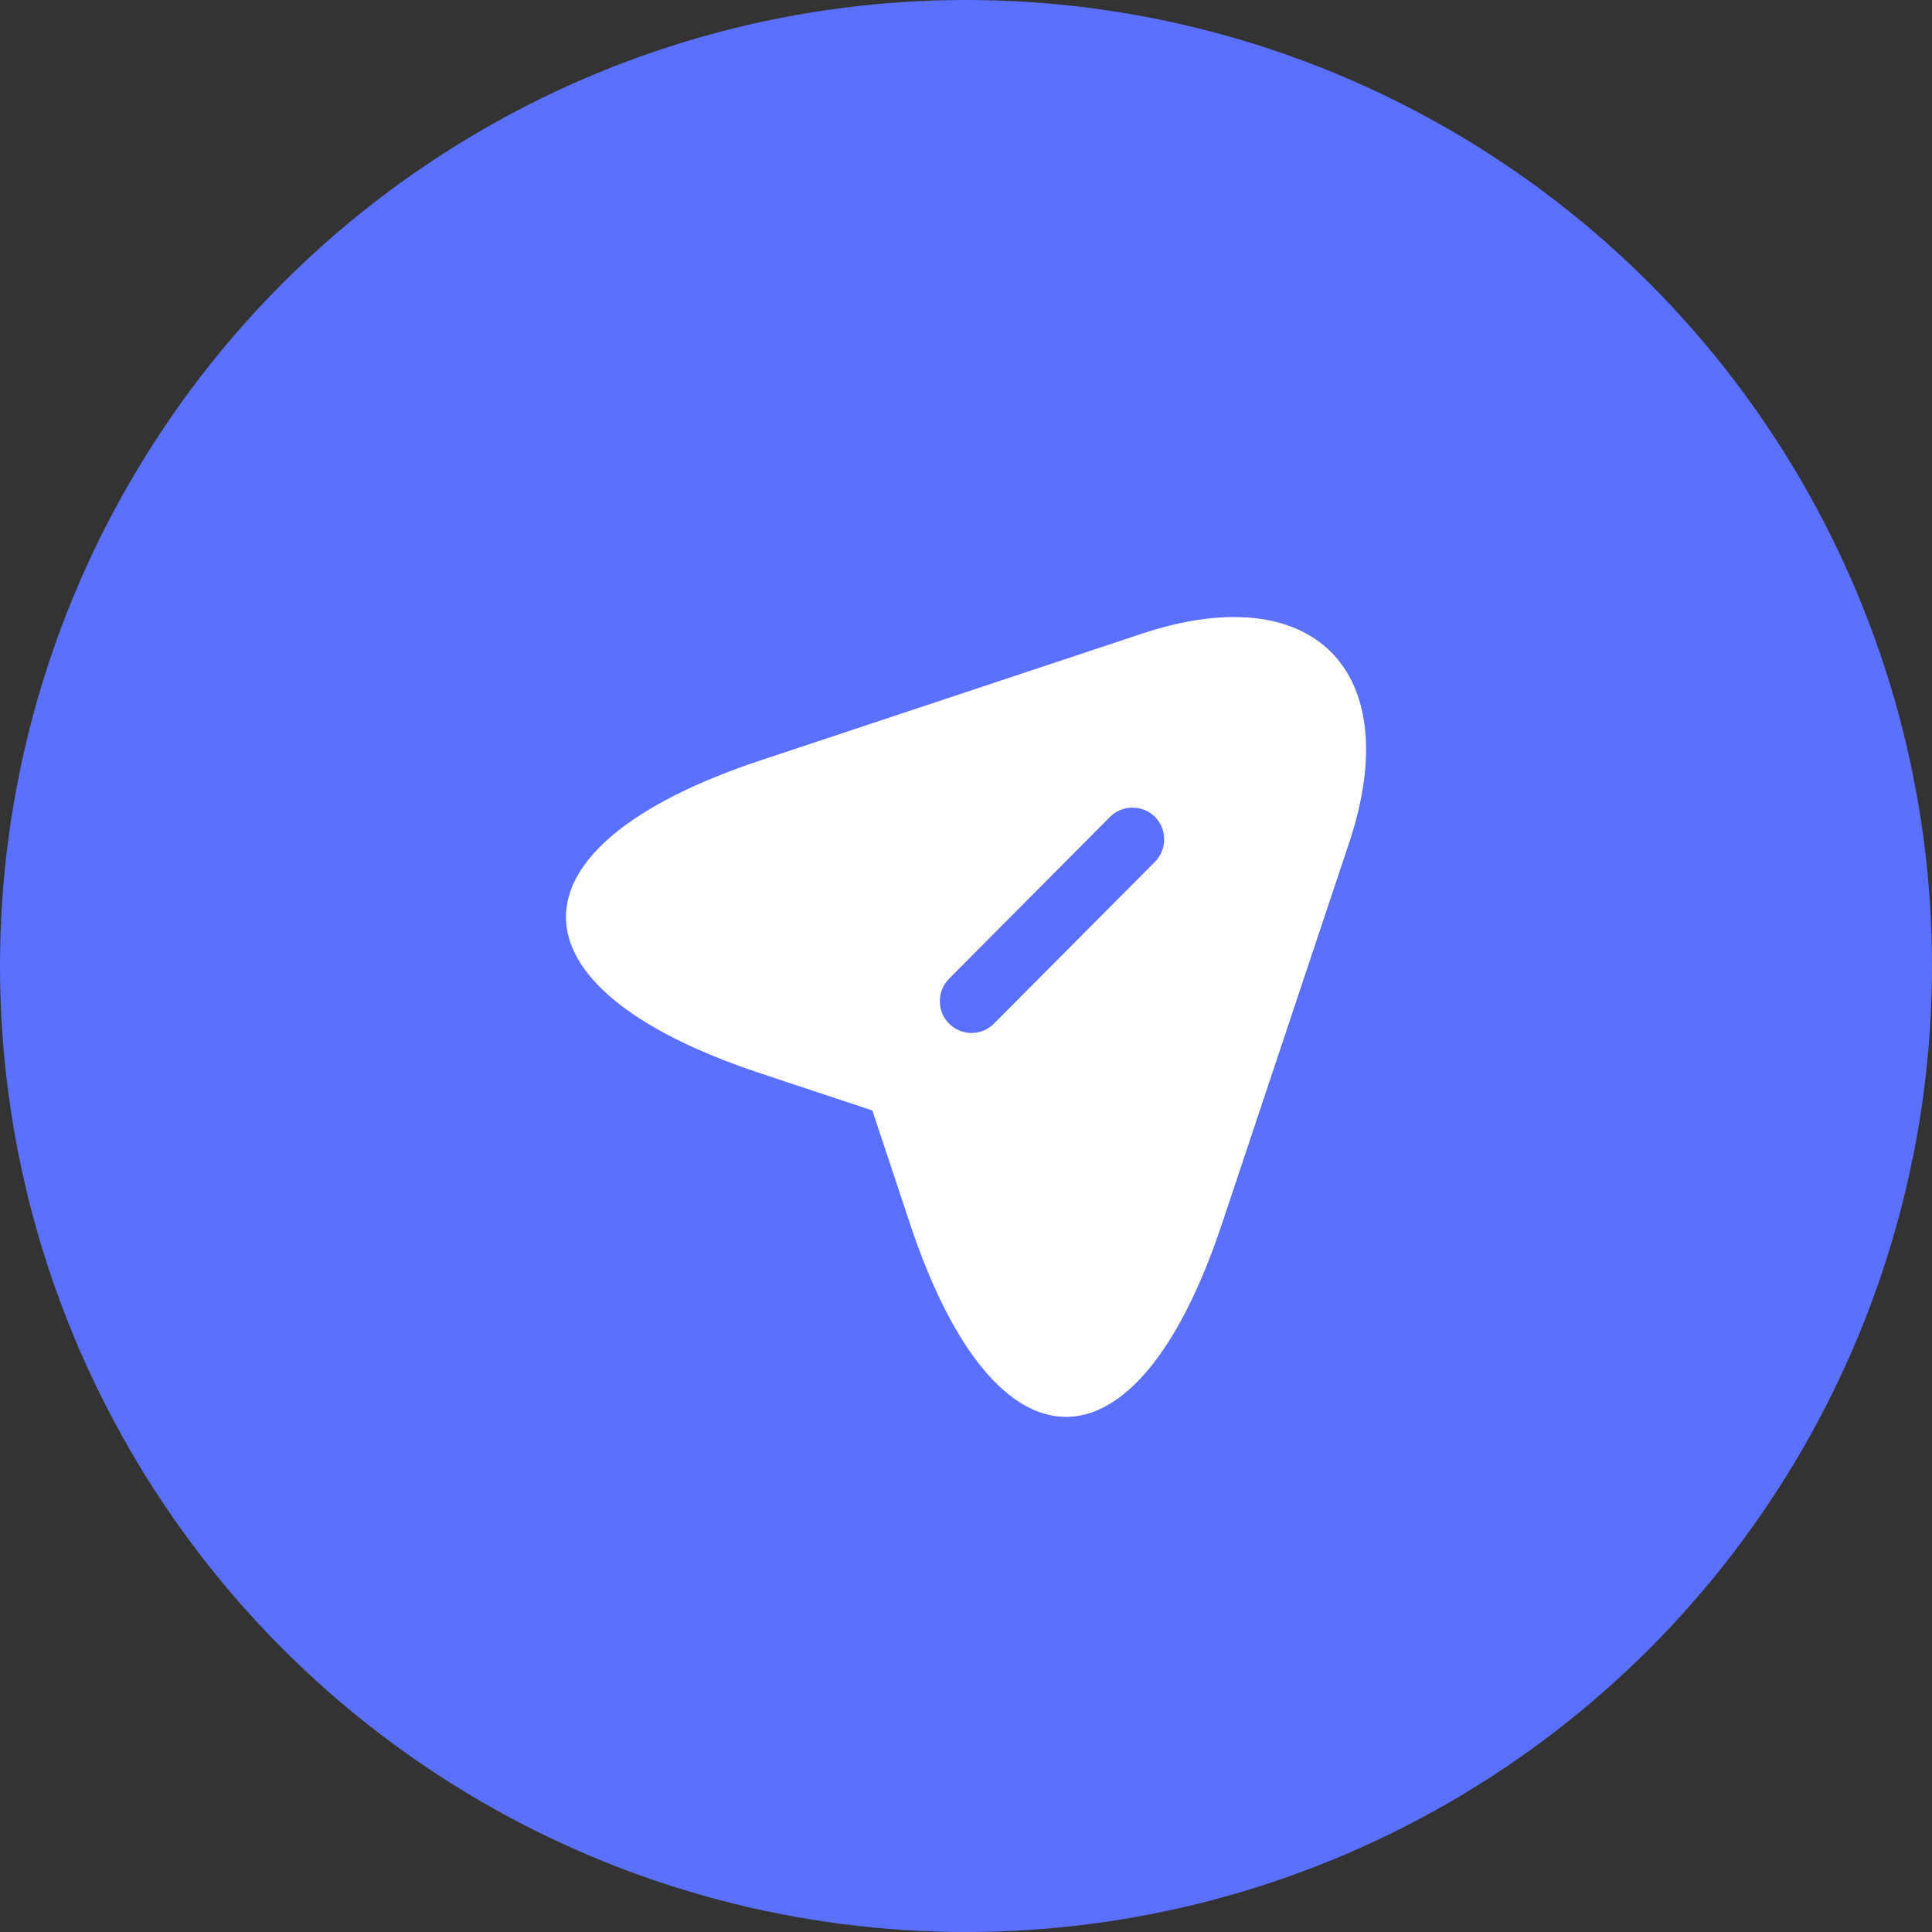 <svg width="38" height="38" viewBox="0 0 38 38" fill="none" xmlns="http://www.w3.org/2000/svg">
<rect x="0" y="0" width="38" height="38" fill="#333333" stroke="none"/>
<circle cx="19" cy="19" r="19" fill="#5C70FF"/>
<path d="M22.45 12.467L14.925 14.967C9.867 16.658 9.867 19.417 14.925 21.1L17.158 21.842L17.9 24.075C19.583 29.133 22.35 29.133 24.033 24.075L26.542 16.558C27.658 13.183 25.825 11.342 22.45 12.467ZM22.717 16.95L19.55 20.133C19.425 20.258 19.267 20.317 19.108 20.317C18.95 20.317 18.792 20.258 18.667 20.133C18.425 19.892 18.425 19.492 18.667 19.25L21.833 16.067C22.075 15.825 22.475 15.825 22.717 16.067C22.958 16.308 22.958 16.708 22.717 16.95Z" fill="white"/>
</svg>
